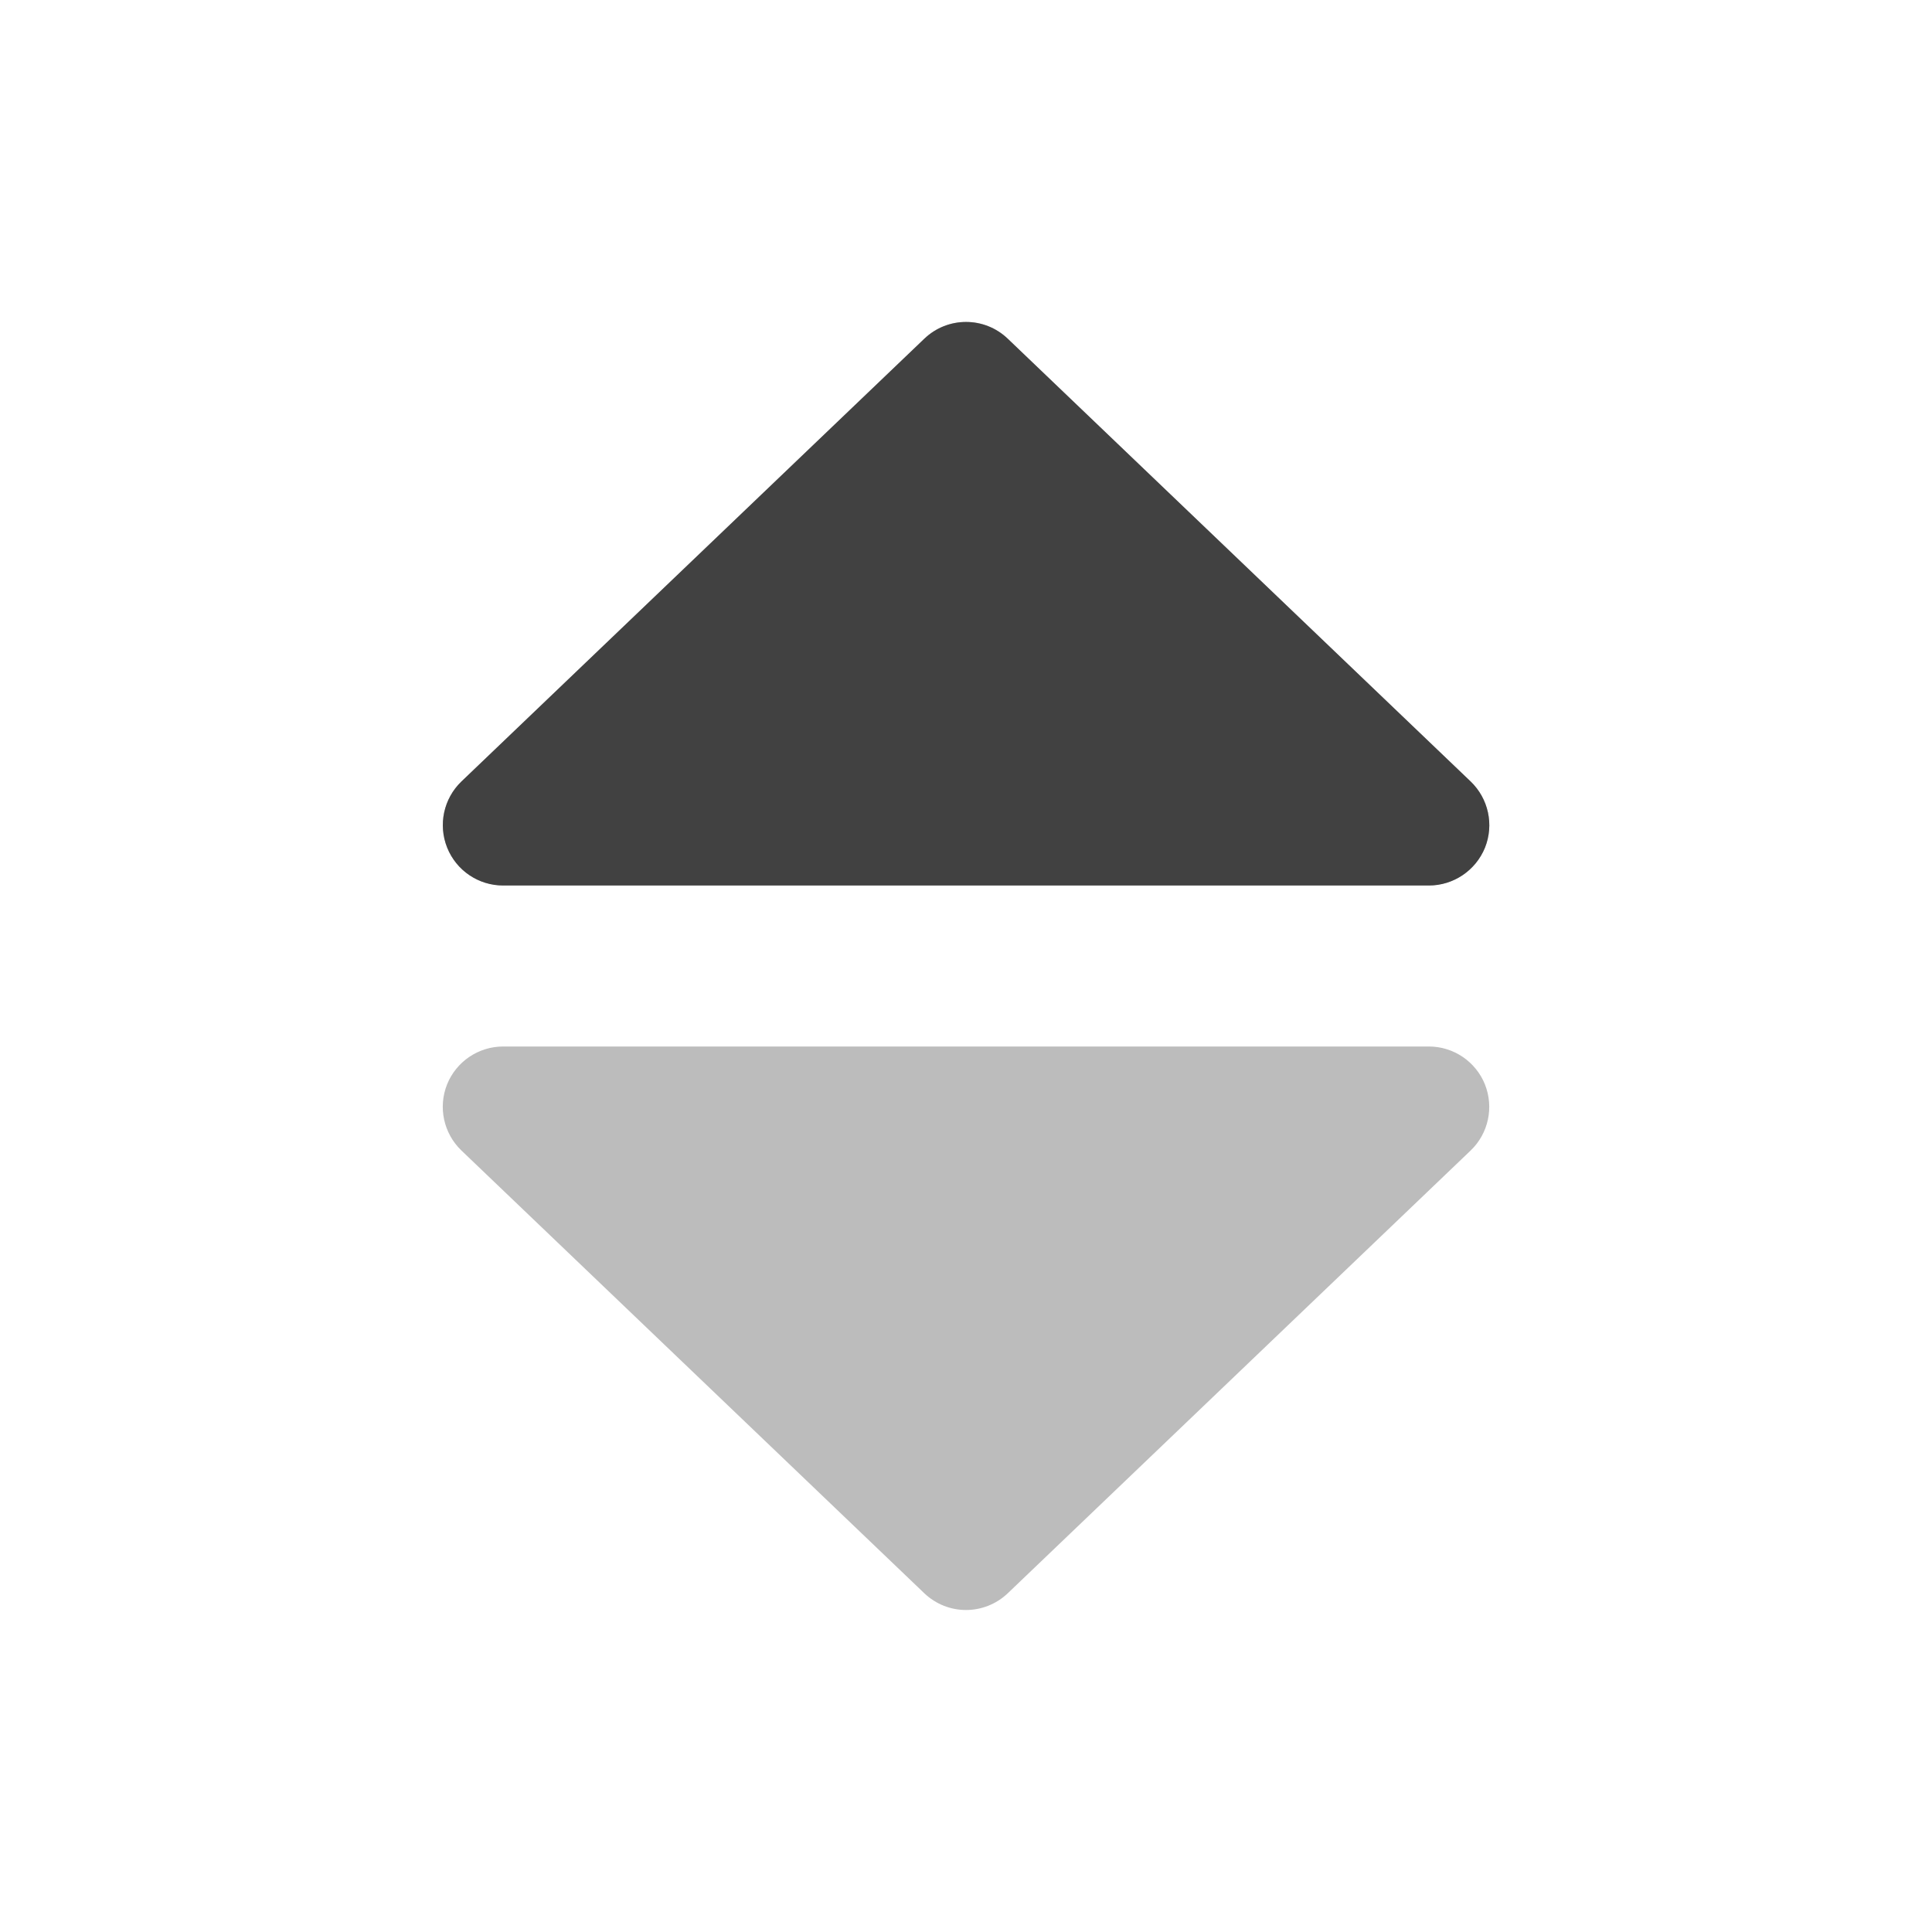 <svg width="24" height="24" viewBox="0 0 24 24" fill="none" xmlns="http://www.w3.org/2000/svg">
<path d="M12.519 4.208C12.229 3.93 11.772 3.93 11.482 4.208L5.732 9.708C5.511 9.92 5.441 10.245 5.555 10.53C5.669 10.814 5.944 11 6.25 11H17.75C18.056 11 18.332 10.813 18.447 10.53C18.561 10.245 18.49 9.92 18.269 9.708L12.519 4.208ZM17.75 13H6.25C5.944 13 5.668 13.187 5.554 13.47C5.44 13.755 5.511 14.08 5.732 14.292L11.482 19.792C11.627 19.93 11.813 20 12 20C12.187 20 12.374 19.93 12.519 19.792L18.269 14.292C18.49 14.08 18.56 13.755 18.446 13.47C18.332 13.187 18.056 13 17.75 13Z" fill="#BCBCBC"/>
<path fill-rule="evenodd" clip-rule="evenodd" d="M11.482 4.208C11.772 3.93 12.229 3.93 12.519 4.208L18.269 9.708C18.49 9.92 18.561 10.245 18.447 10.53C18.332 10.813 18.056 11 17.75 11H6.25C5.944 11 5.669 10.814 5.555 10.53C5.441 10.245 5.511 9.92 5.732 9.708L11.482 4.208Z" fill="#414141"/>
</svg>
